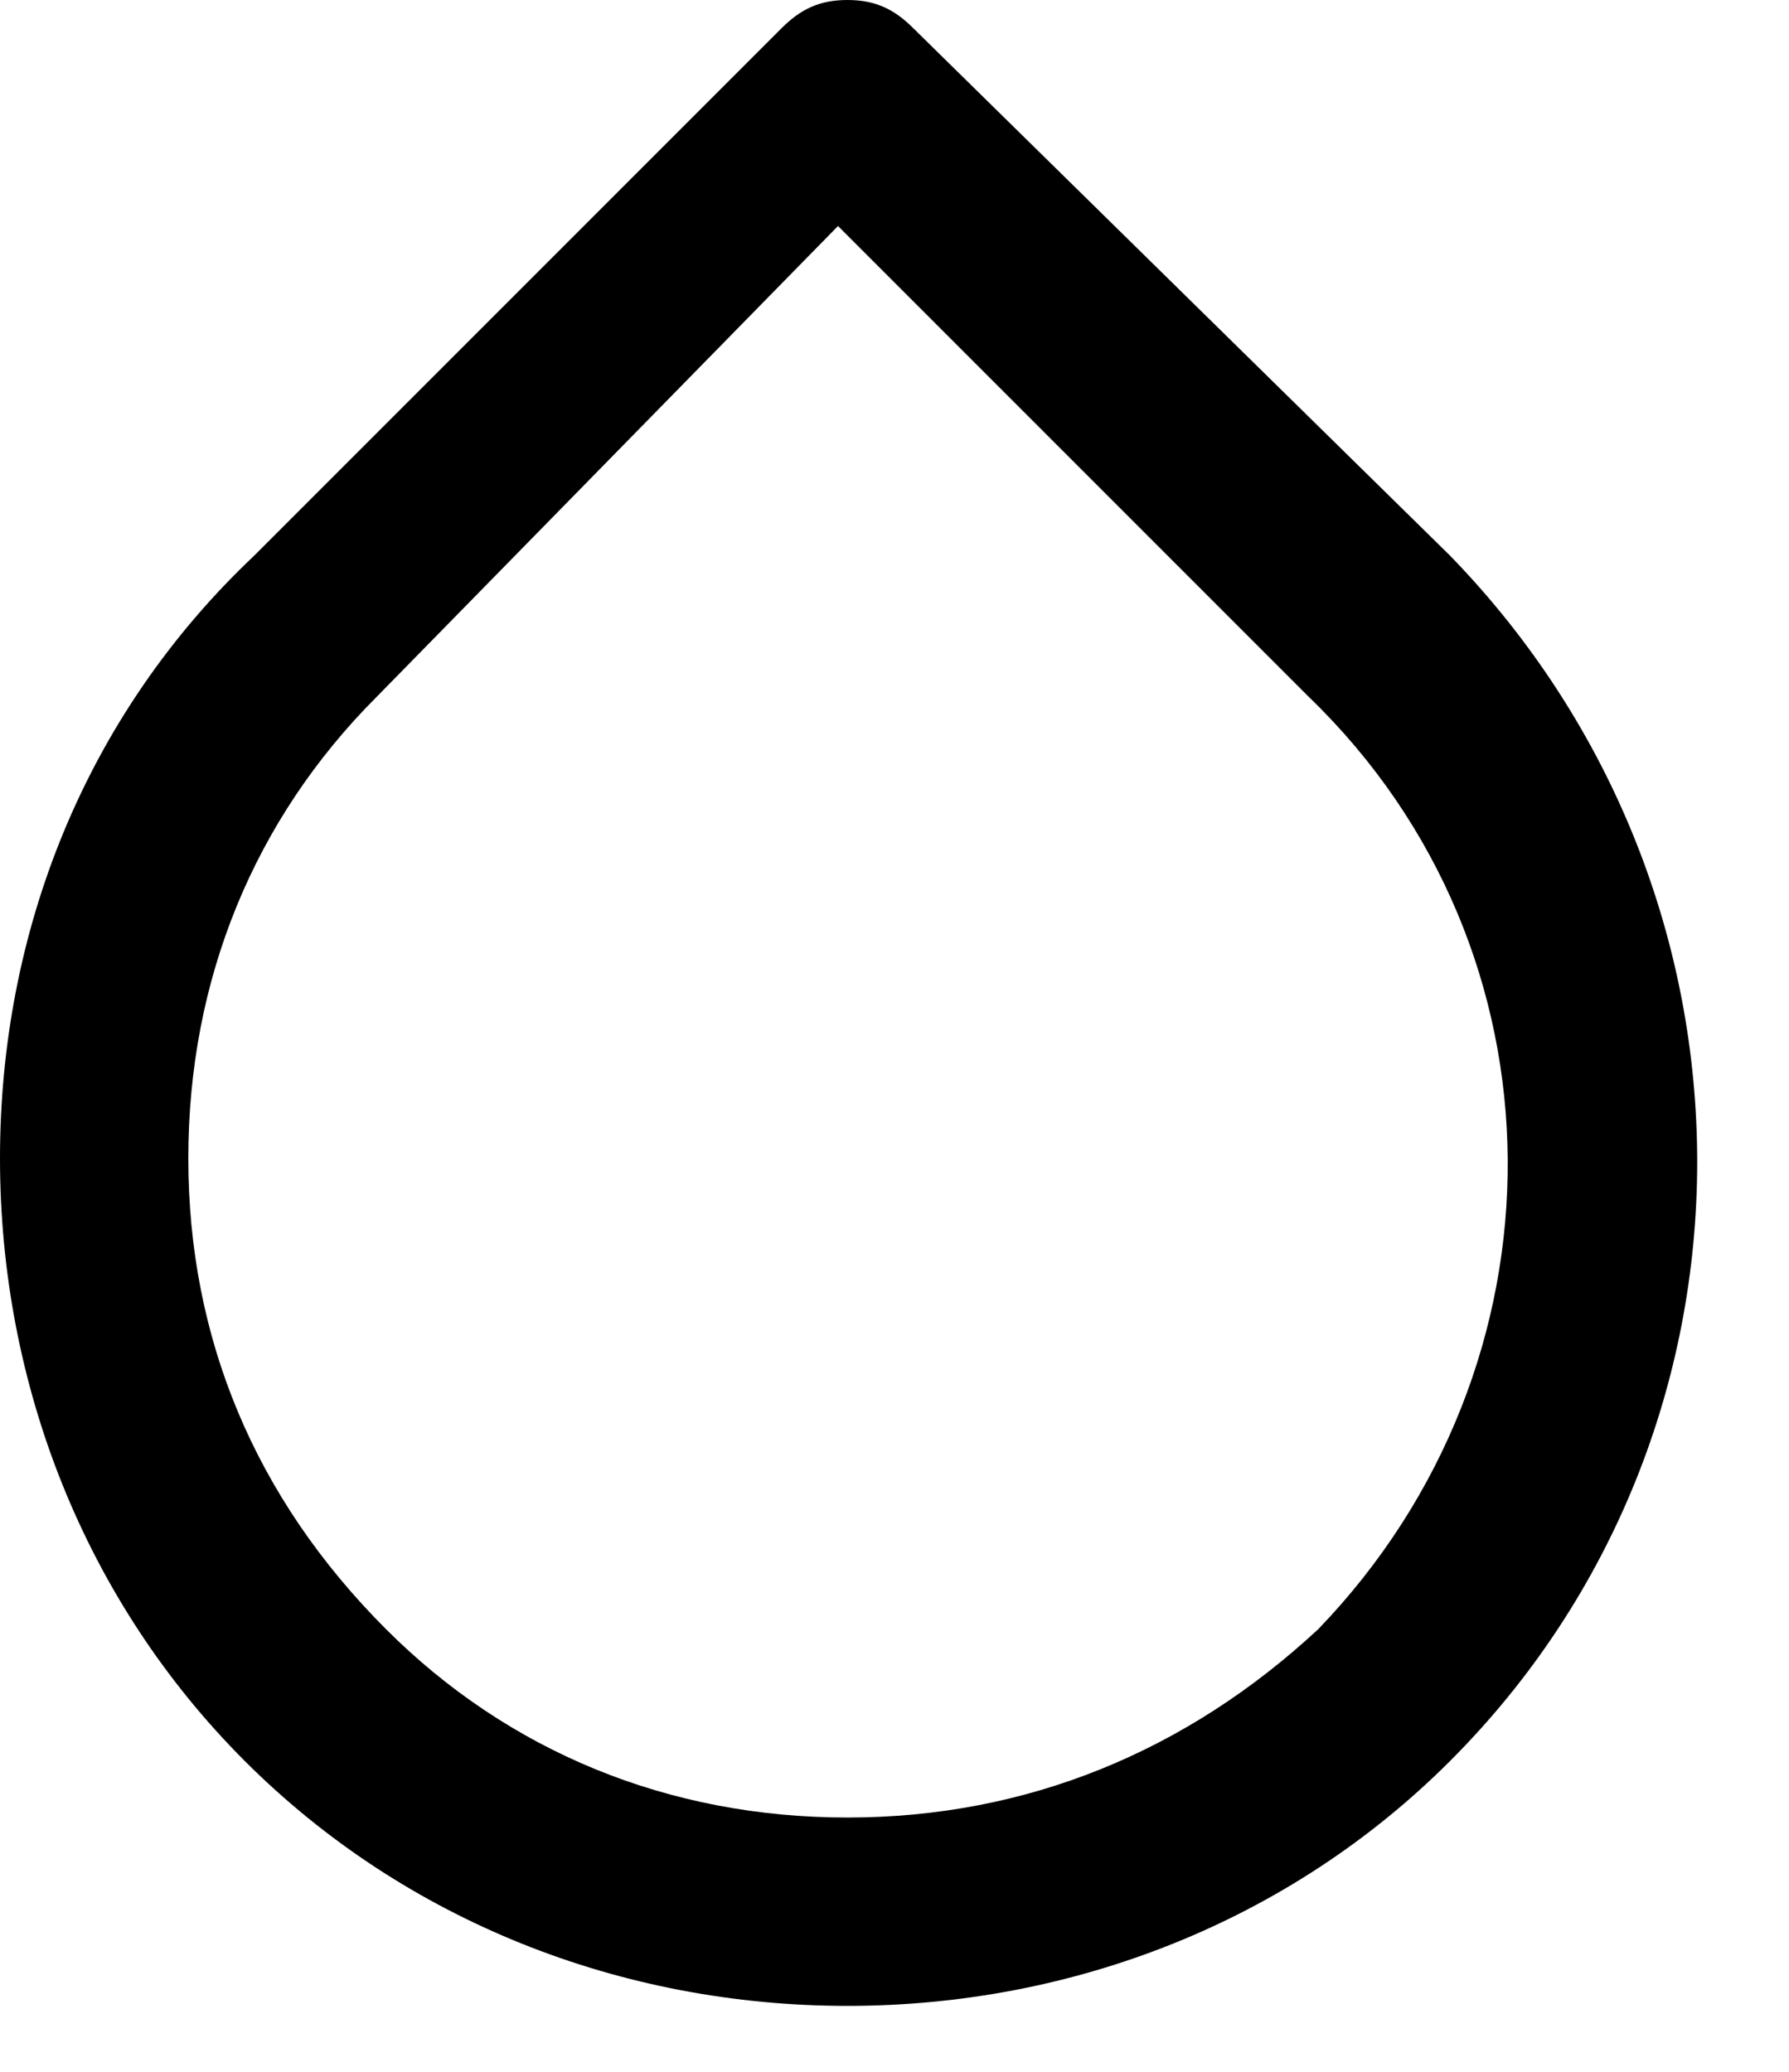 <svg width="19" height="22" viewBox="0 0 19 22" xmlns="http://www.w3.org/2000/svg" xmlns:xlink="http://www.w3.org/1999/xlink"><defs><path d="M15.4 5.9L9.7.3C9.5.1 9.3 0 9 0c-.3 0-.5.1-.7.3L2.7 5.9C.9 7.6 0 9.9 0 12.3c0 2.4.9 4.7 2.6 6.4 1.7 1.7 4 2.6 6.4 2.6 2.4 0 4.7-.9 6.4-2.6 3.5-3.5 3.5-9.2 0-12.8zM14 17.3c-1.4 1.3-3.1 2-5 2s-3.6-.7-4.9-2c-1.4-1.4-2.1-3.1-2.1-5s.7-3.6 2-4.9l4.9-5 5 5c2.8 2.7 2.8 7.1.1 9.9z" id="a"/></defs><use fill="#000" fill-rule="nonzero" xlink:href="#a"/></svg>